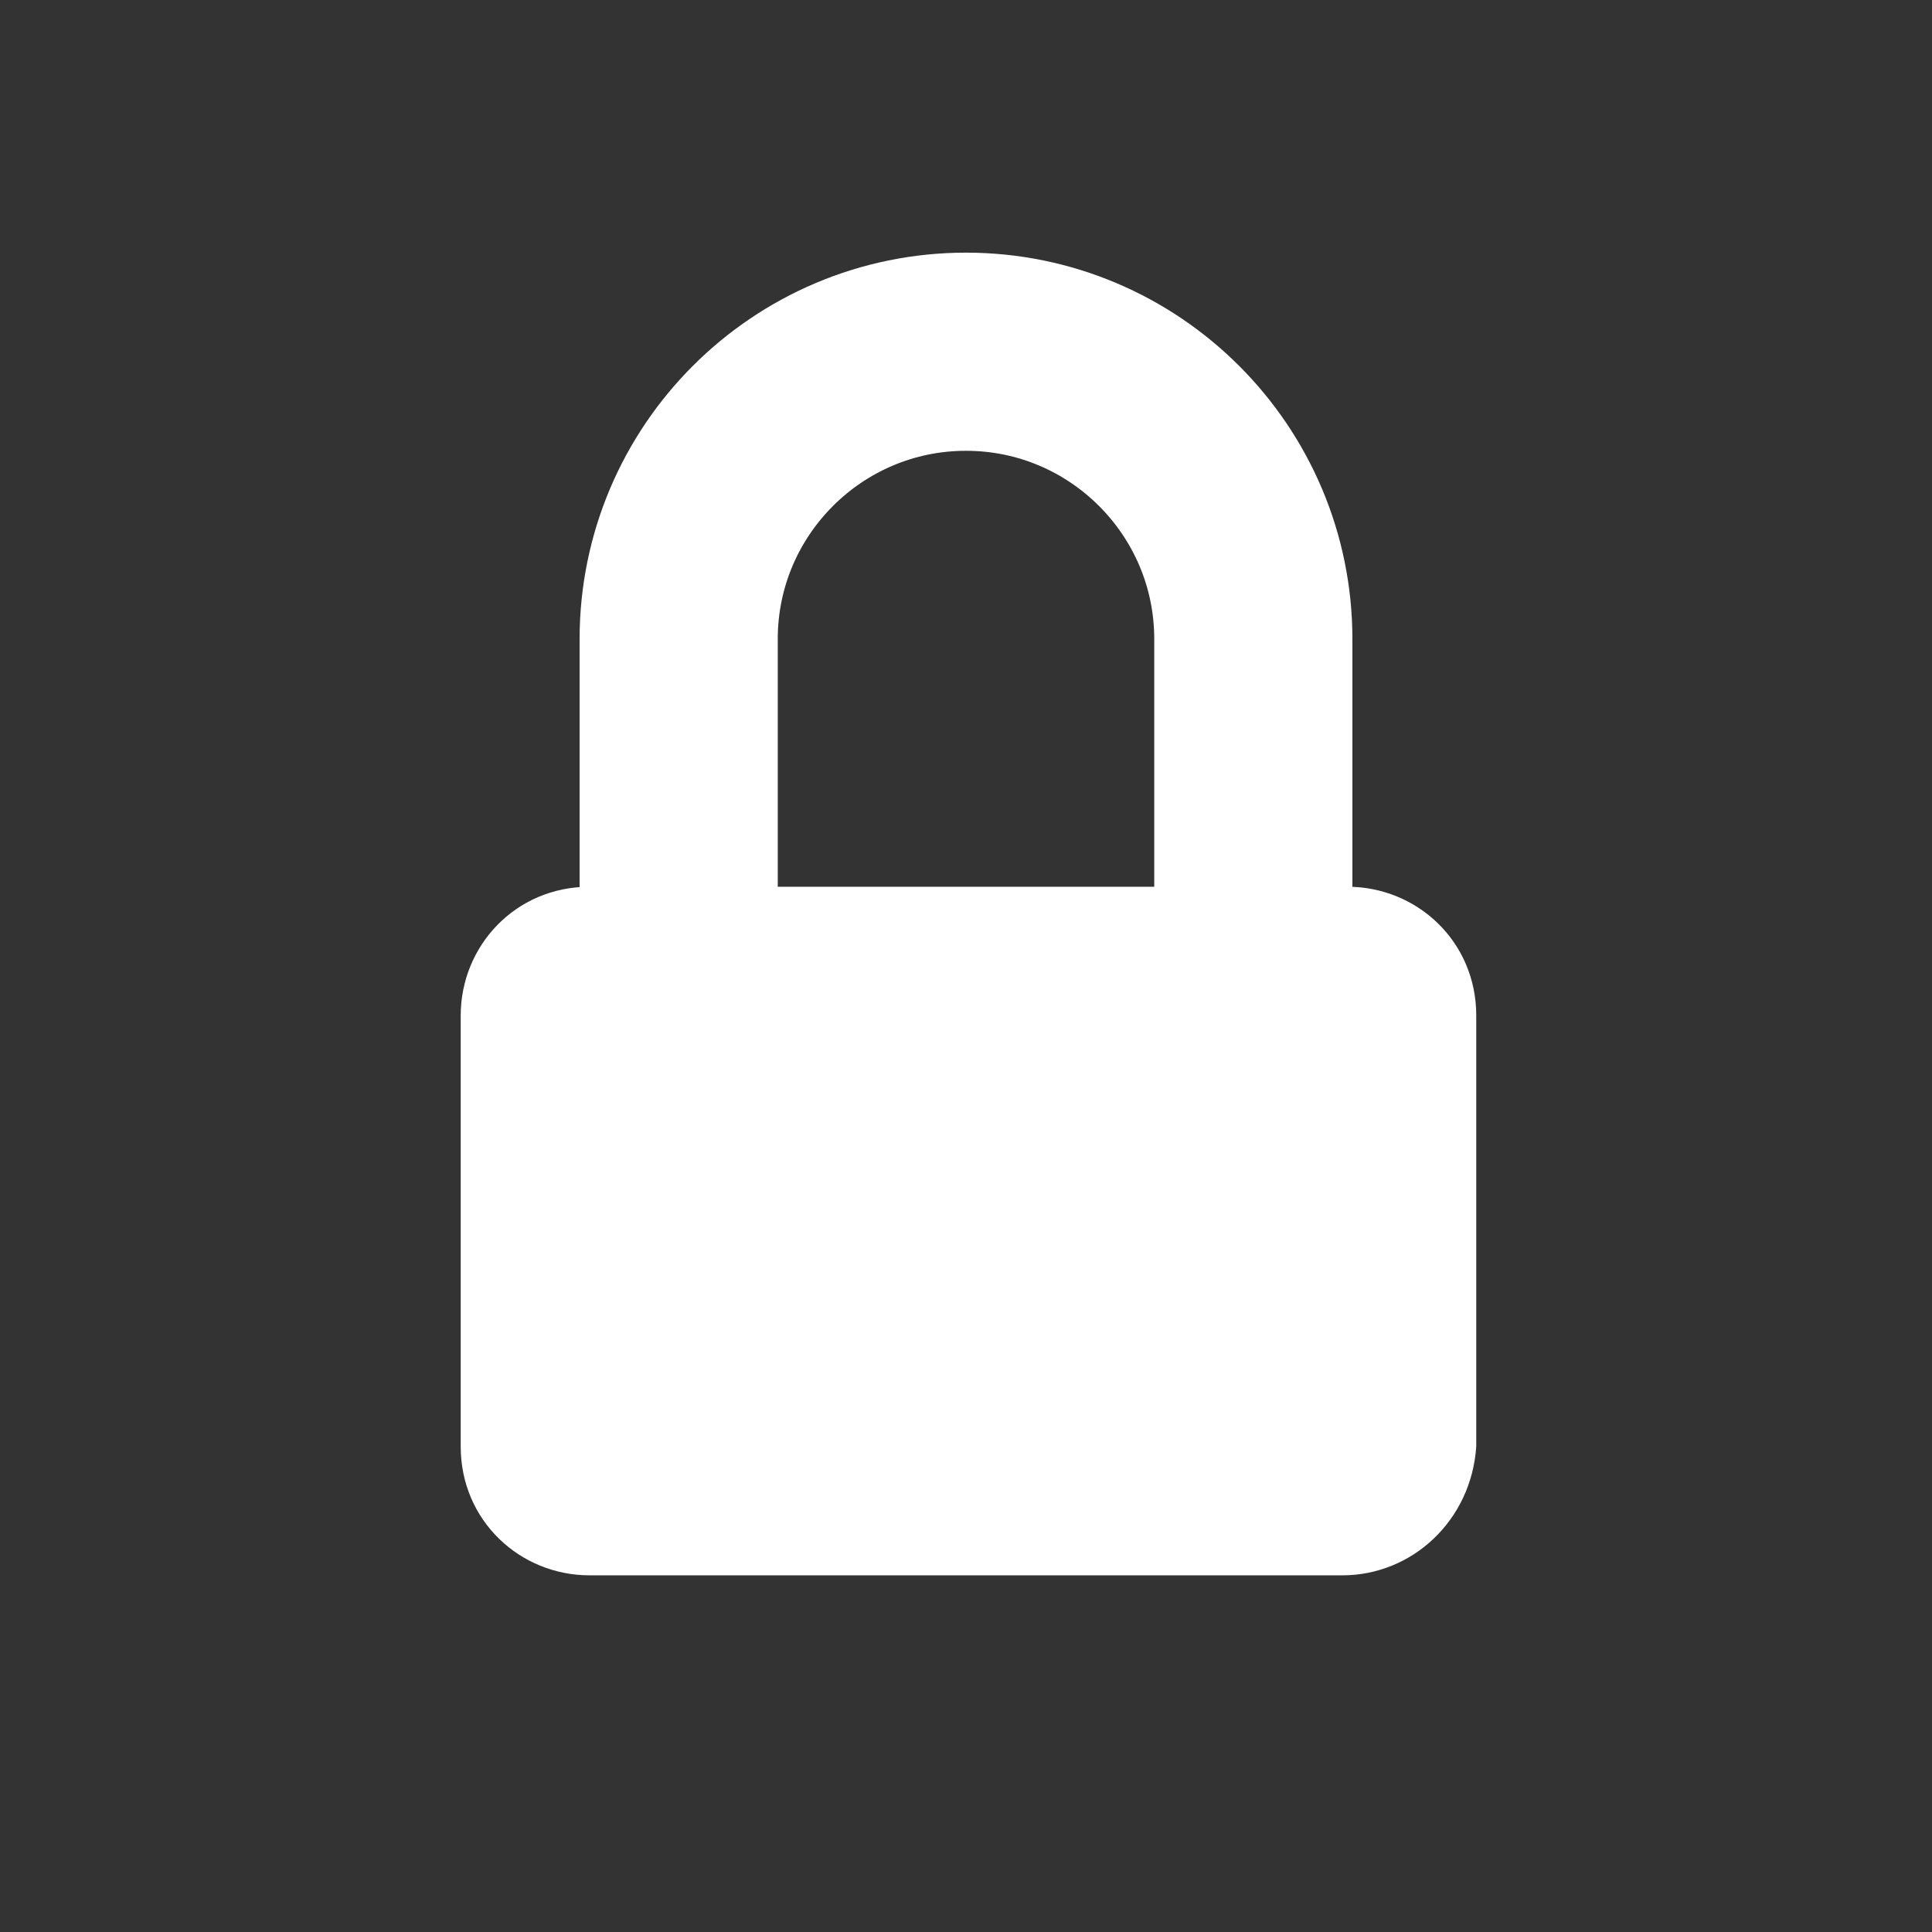 <?xml version="1.0" encoding="utf-8"?>
<!-- Generator: Adobe Illustrator 27.4.0, SVG Export Plug-In . SVG Version: 6.00 Build 0)  -->
<svg version="1.1" id="Layer_1" xmlns="http://www.w3.org/2000/svg" xmlns:xlink="http://www.w3.org/1999/xlink" x="0px" y="0px"
	 viewBox="0 0 39 39" style="enable-background:new 0 0 39 39;" xml:space="preserve">
<rect x="0" y="0" width="39" height="39" fill="#333333" stroke="none"/>
<style type="text/css">
	.st0{fill:#FFFFFF;}
	.st1{fill:none;stroke:#FFFFFF;stroke-width:4;stroke-miterlimit:10;}
</style>
<path class="st0" d="M27.1,31.8H11.9c-1.4,0-2.6-1.1-2.6-2.6v-8.7c0-1.4,1.1-2.6,2.6-2.6h15.3c1.4,0,2.6,1.1,2.6,2.6v8.7
	C29.7,30.7,28.5,31.8,27.1,31.8z"/>
<path class="st1" d="M13.7,18.2v-5.3c0-3.2,2.6-5.8,5.8-5.8s5.8,2.6,5.8,5.8v8.3"/>
</svg>
